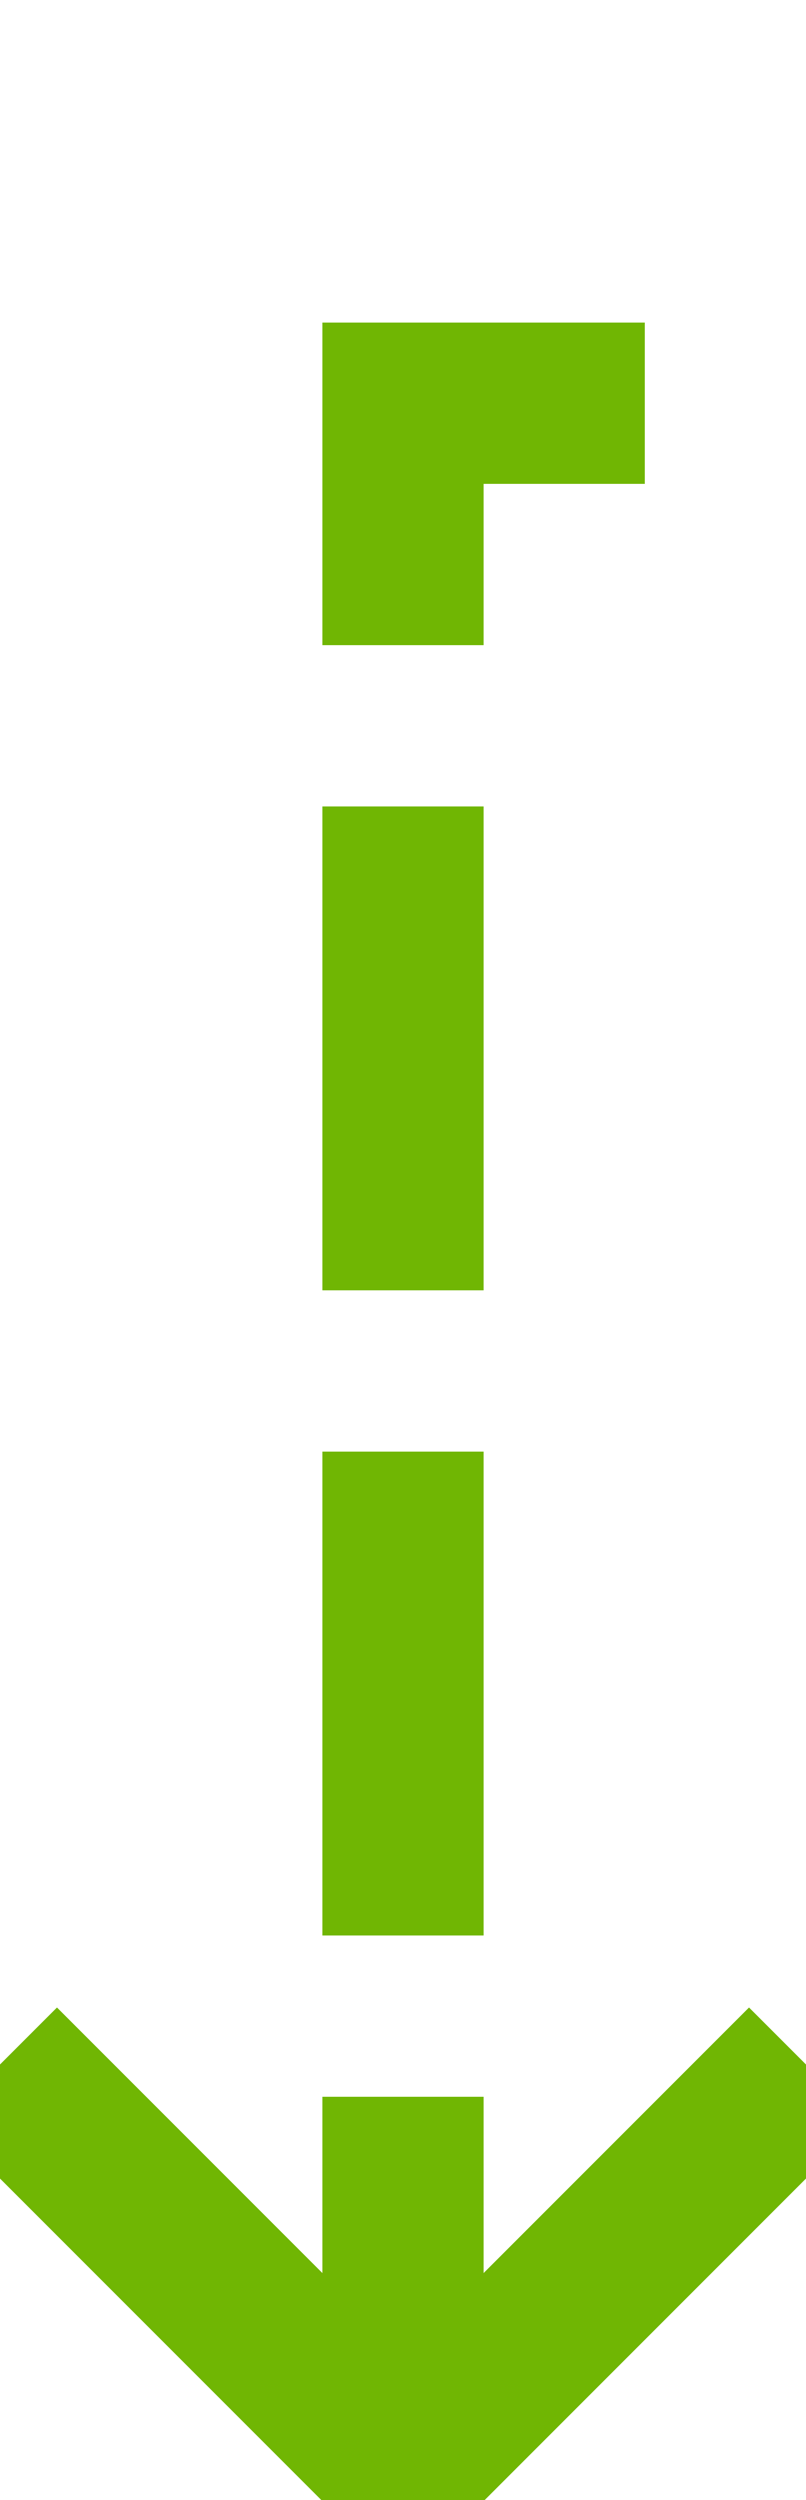 ﻿<?xml version="1.0" encoding="utf-8"?>
<svg version="1.1" xmlns:xlink="http://www.w3.org/1999/xlink" width="10px" height="31px" preserveAspectRatio="xMidYMin meet" viewBox="1215 991  8 31" xmlns="http://www.w3.org/2000/svg">
  <path d="M 2654 412  L 2654 996  L 1219 996  L 1219 1021  " stroke-width="2" stroke-dasharray="6,2" stroke="#70b603" fill="none" />
  <path d="M 1223.293 1015.893  L 1219 1020.186  L 1214.707 1015.893  L 1213.293 1017.307  L 1218.293 1022.307  L 1219 1023.014  L 1219.707 1022.307  L 1224.707 1017.307  L 1223.293 1015.893  Z " fill-rule="nonzero" fill="#70b603" stroke="none" />
</svg>